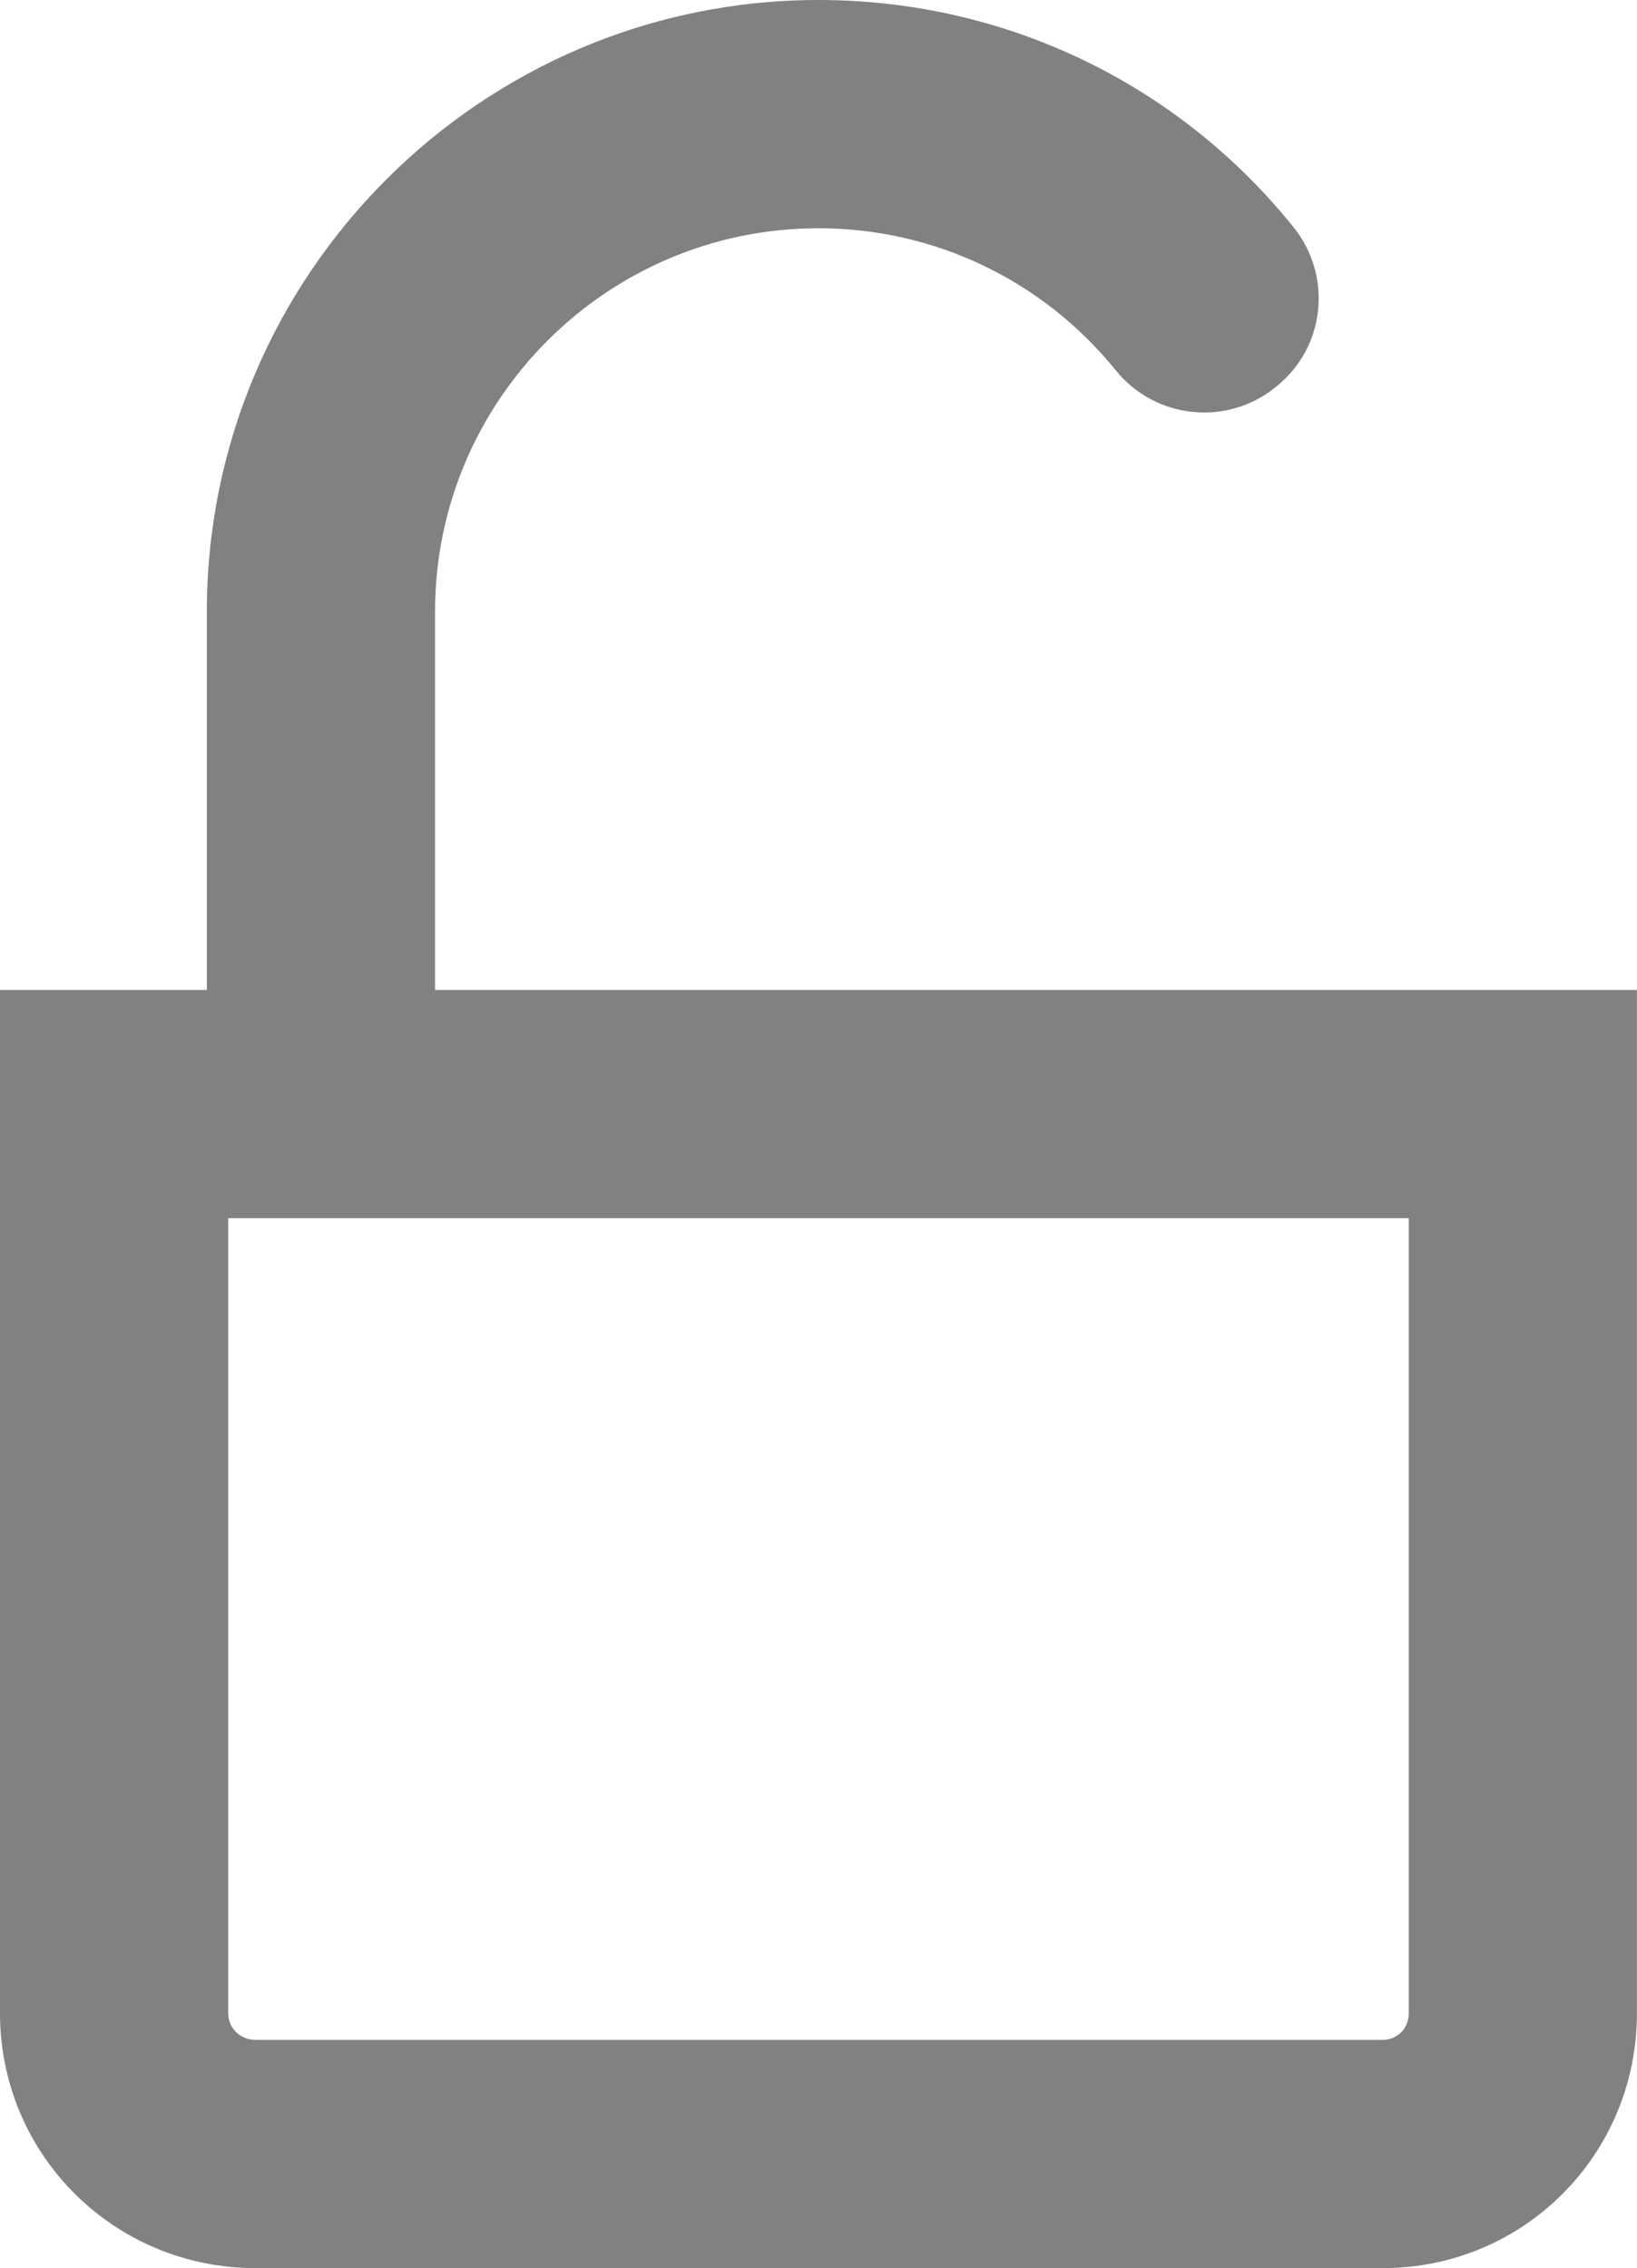 <?xml version="1.0" encoding="utf-8"?>
<!-- Generator: Adobe Illustrator 15.0.0, SVG Export Plug-In . SVG Version: 6.00 Build 0)  -->
<!DOCTYPE svg PUBLIC "-//W3C//DTD SVG 1.1//EN" "http://www.w3.org/Graphics/SVG/1.1/DTD/svg11.dtd">
<svg version="1.1" id="Layer_1" xmlns="http://www.w3.org/2000/svg" xmlns:xlink="http://www.w3.org/1999/xlink" x="0px" y="0px"
	 width="21.52px" height="29.811px" viewBox="0 0 21.52 29.811" enable-background="new 0 0 21.52 29.811" xml:space="preserve">
<g>
	<g>
		<path fill="#818181" d="M5.719,13.011V8.04C5.719,5.261,7.979,3,10.76,3c1.52,0,2.949,0.681,3.91,1.87
			c0.52,0.641,1.469,0.74,2.109,0.21c0.65-0.52,0.74-1.46,0.221-2.1C15.469,1.08,13.189,0,10.76,0C6.33,0,2.719,3.61,2.719,8.04
			v4.971H0V26.46c0,1.86,1.5,3.351,3.359,3.351h14.82c1.85,0,3.34-1.49,3.34-3.351V13.011H5.719z M18.52,26.46
			c0,0.2-0.15,0.351-0.34,0.351H3.359C3.16,26.811,3,26.66,3,26.46V16.011h15.52V26.46z"/>
	</g>
</g>
</svg>
